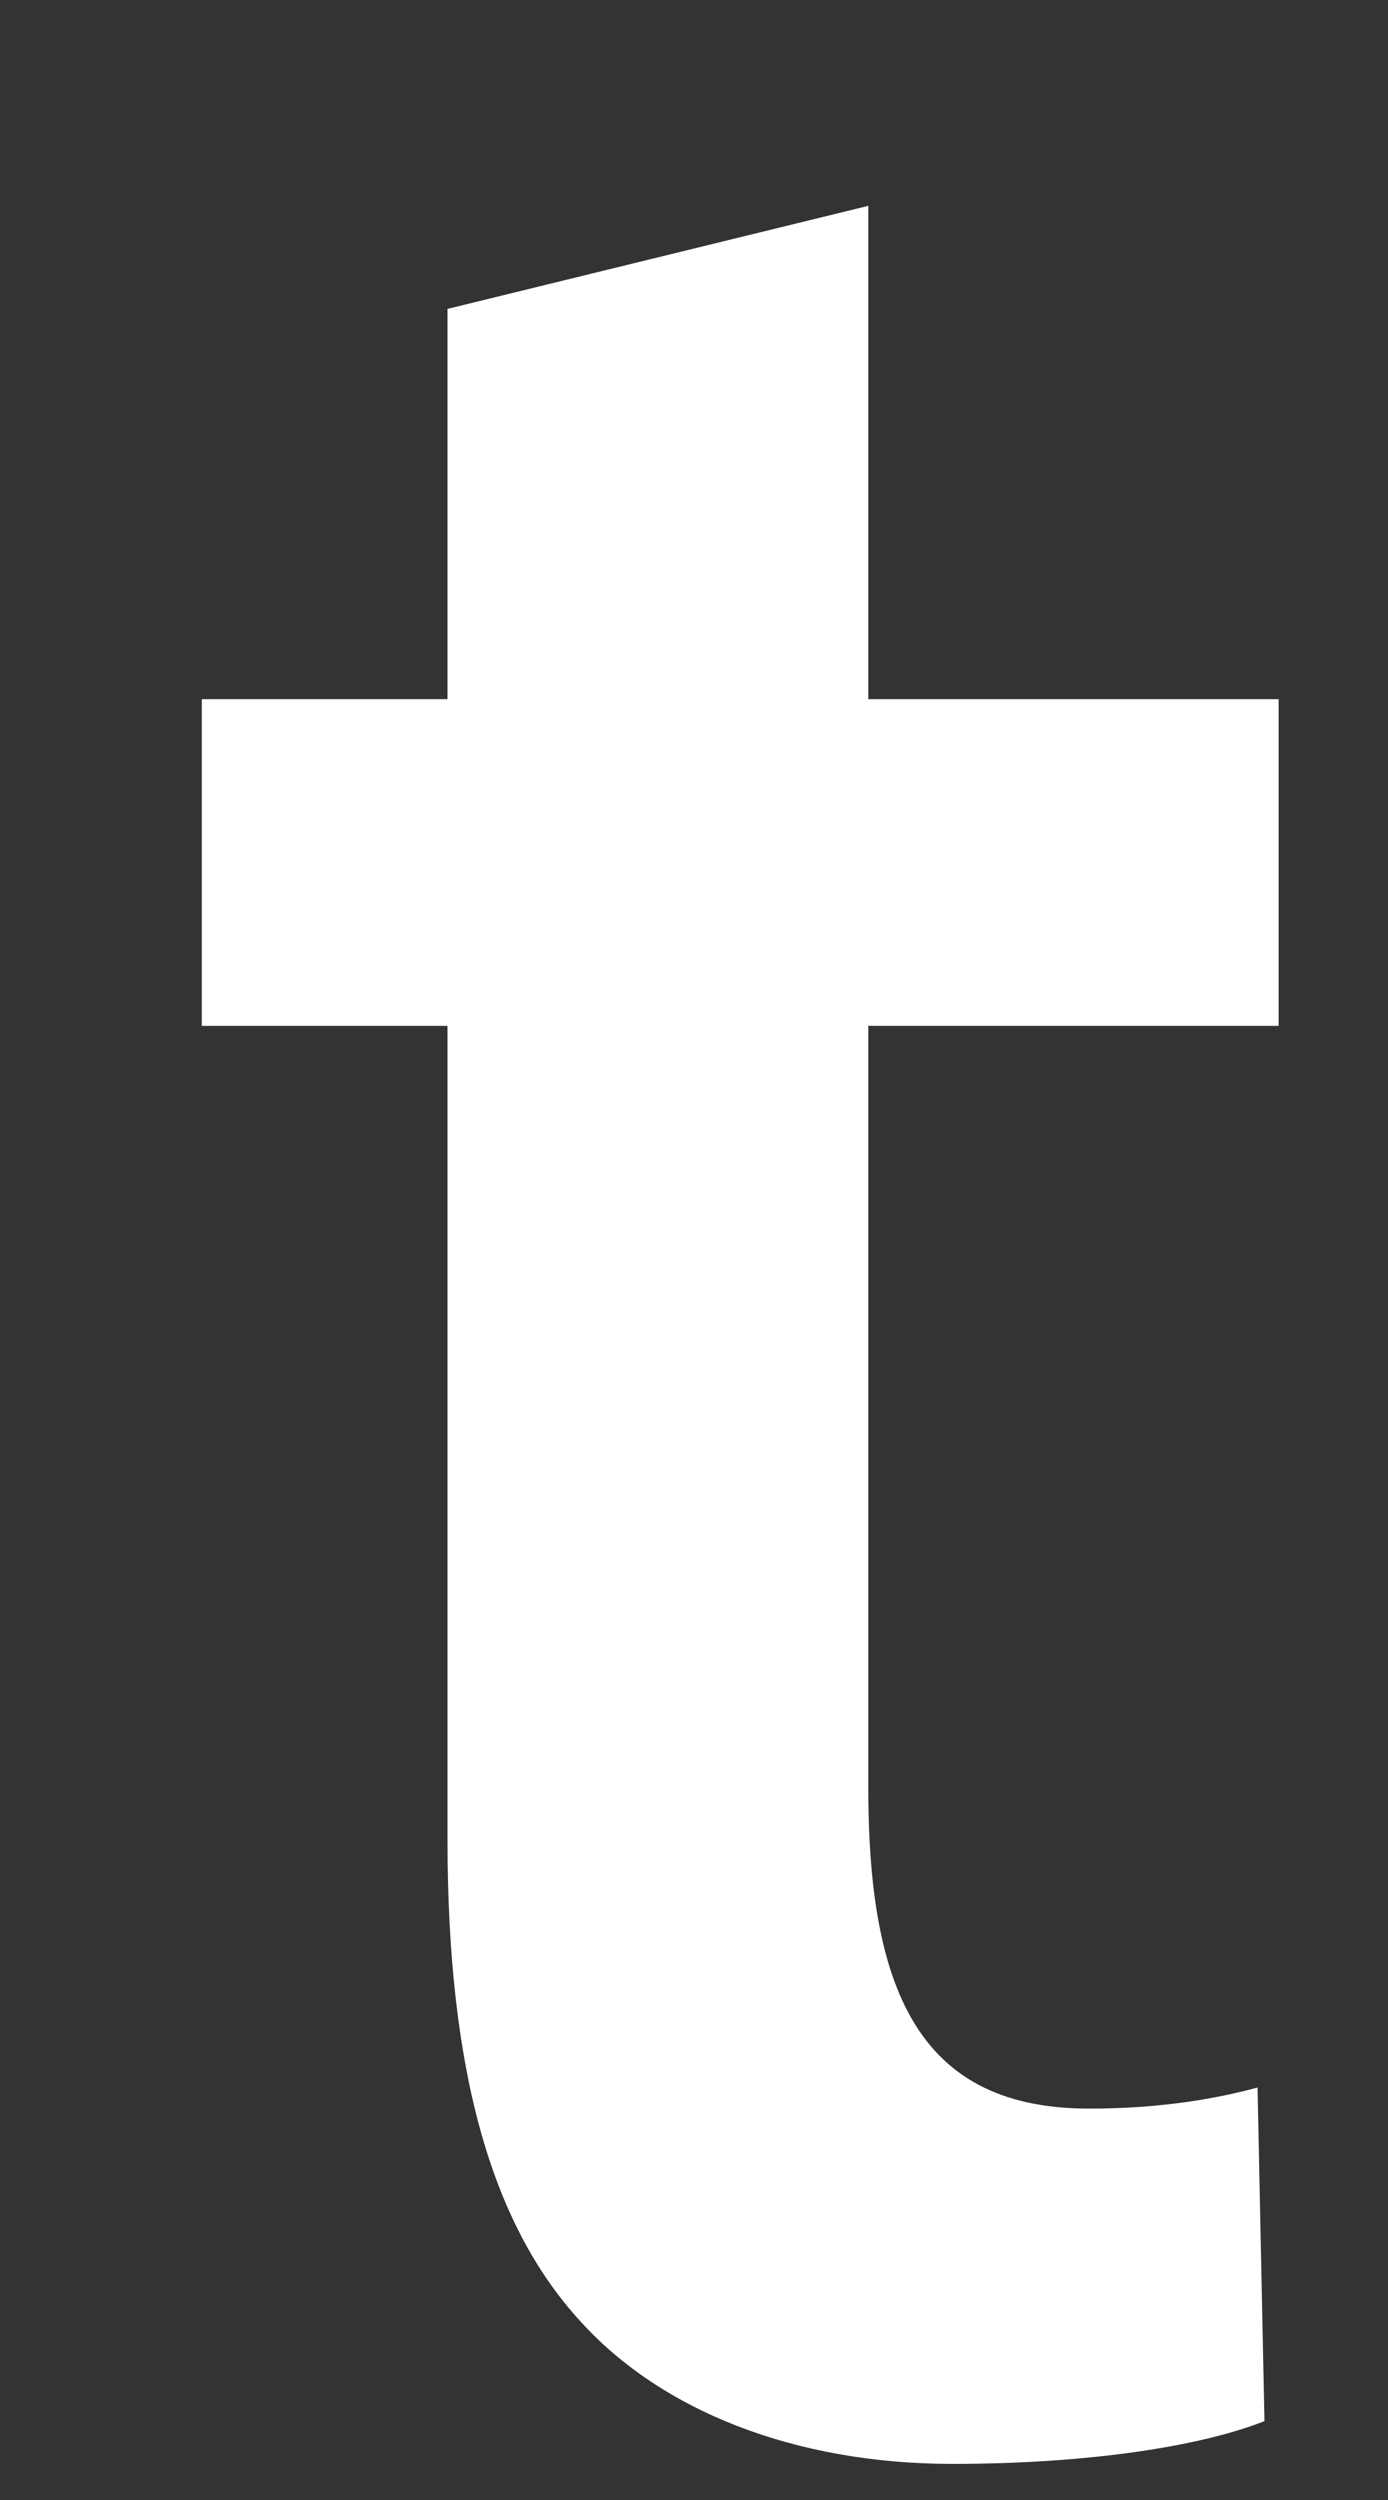 <?xml version="1.0" encoding="UTF-8" standalone="no"?><svg width='5' height='9' viewBox='0 0 5 9' fill='none' xmlns='http://www.w3.org/2000/svg'>
<rect x="0" y="0" width="5" height="9" fill="#333333" stroke="none"/>
<path d='M3.128 0.741V2.517H4.606V3.693H3.128V6.441C3.128 7.195 3.33 7.591 3.924 7.591C4.189 7.591 4.391 7.553 4.53 7.515L4.555 8.716C4.328 8.806 3.924 8.87 3.431 8.87C2.862 8.87 2.382 8.678 2.092 8.358C1.763 8.001 1.612 7.438 1.612 6.62V3.693H0.727V2.517H1.612V1.112L3.128 0.741Z' fill='white'/>
</svg>
